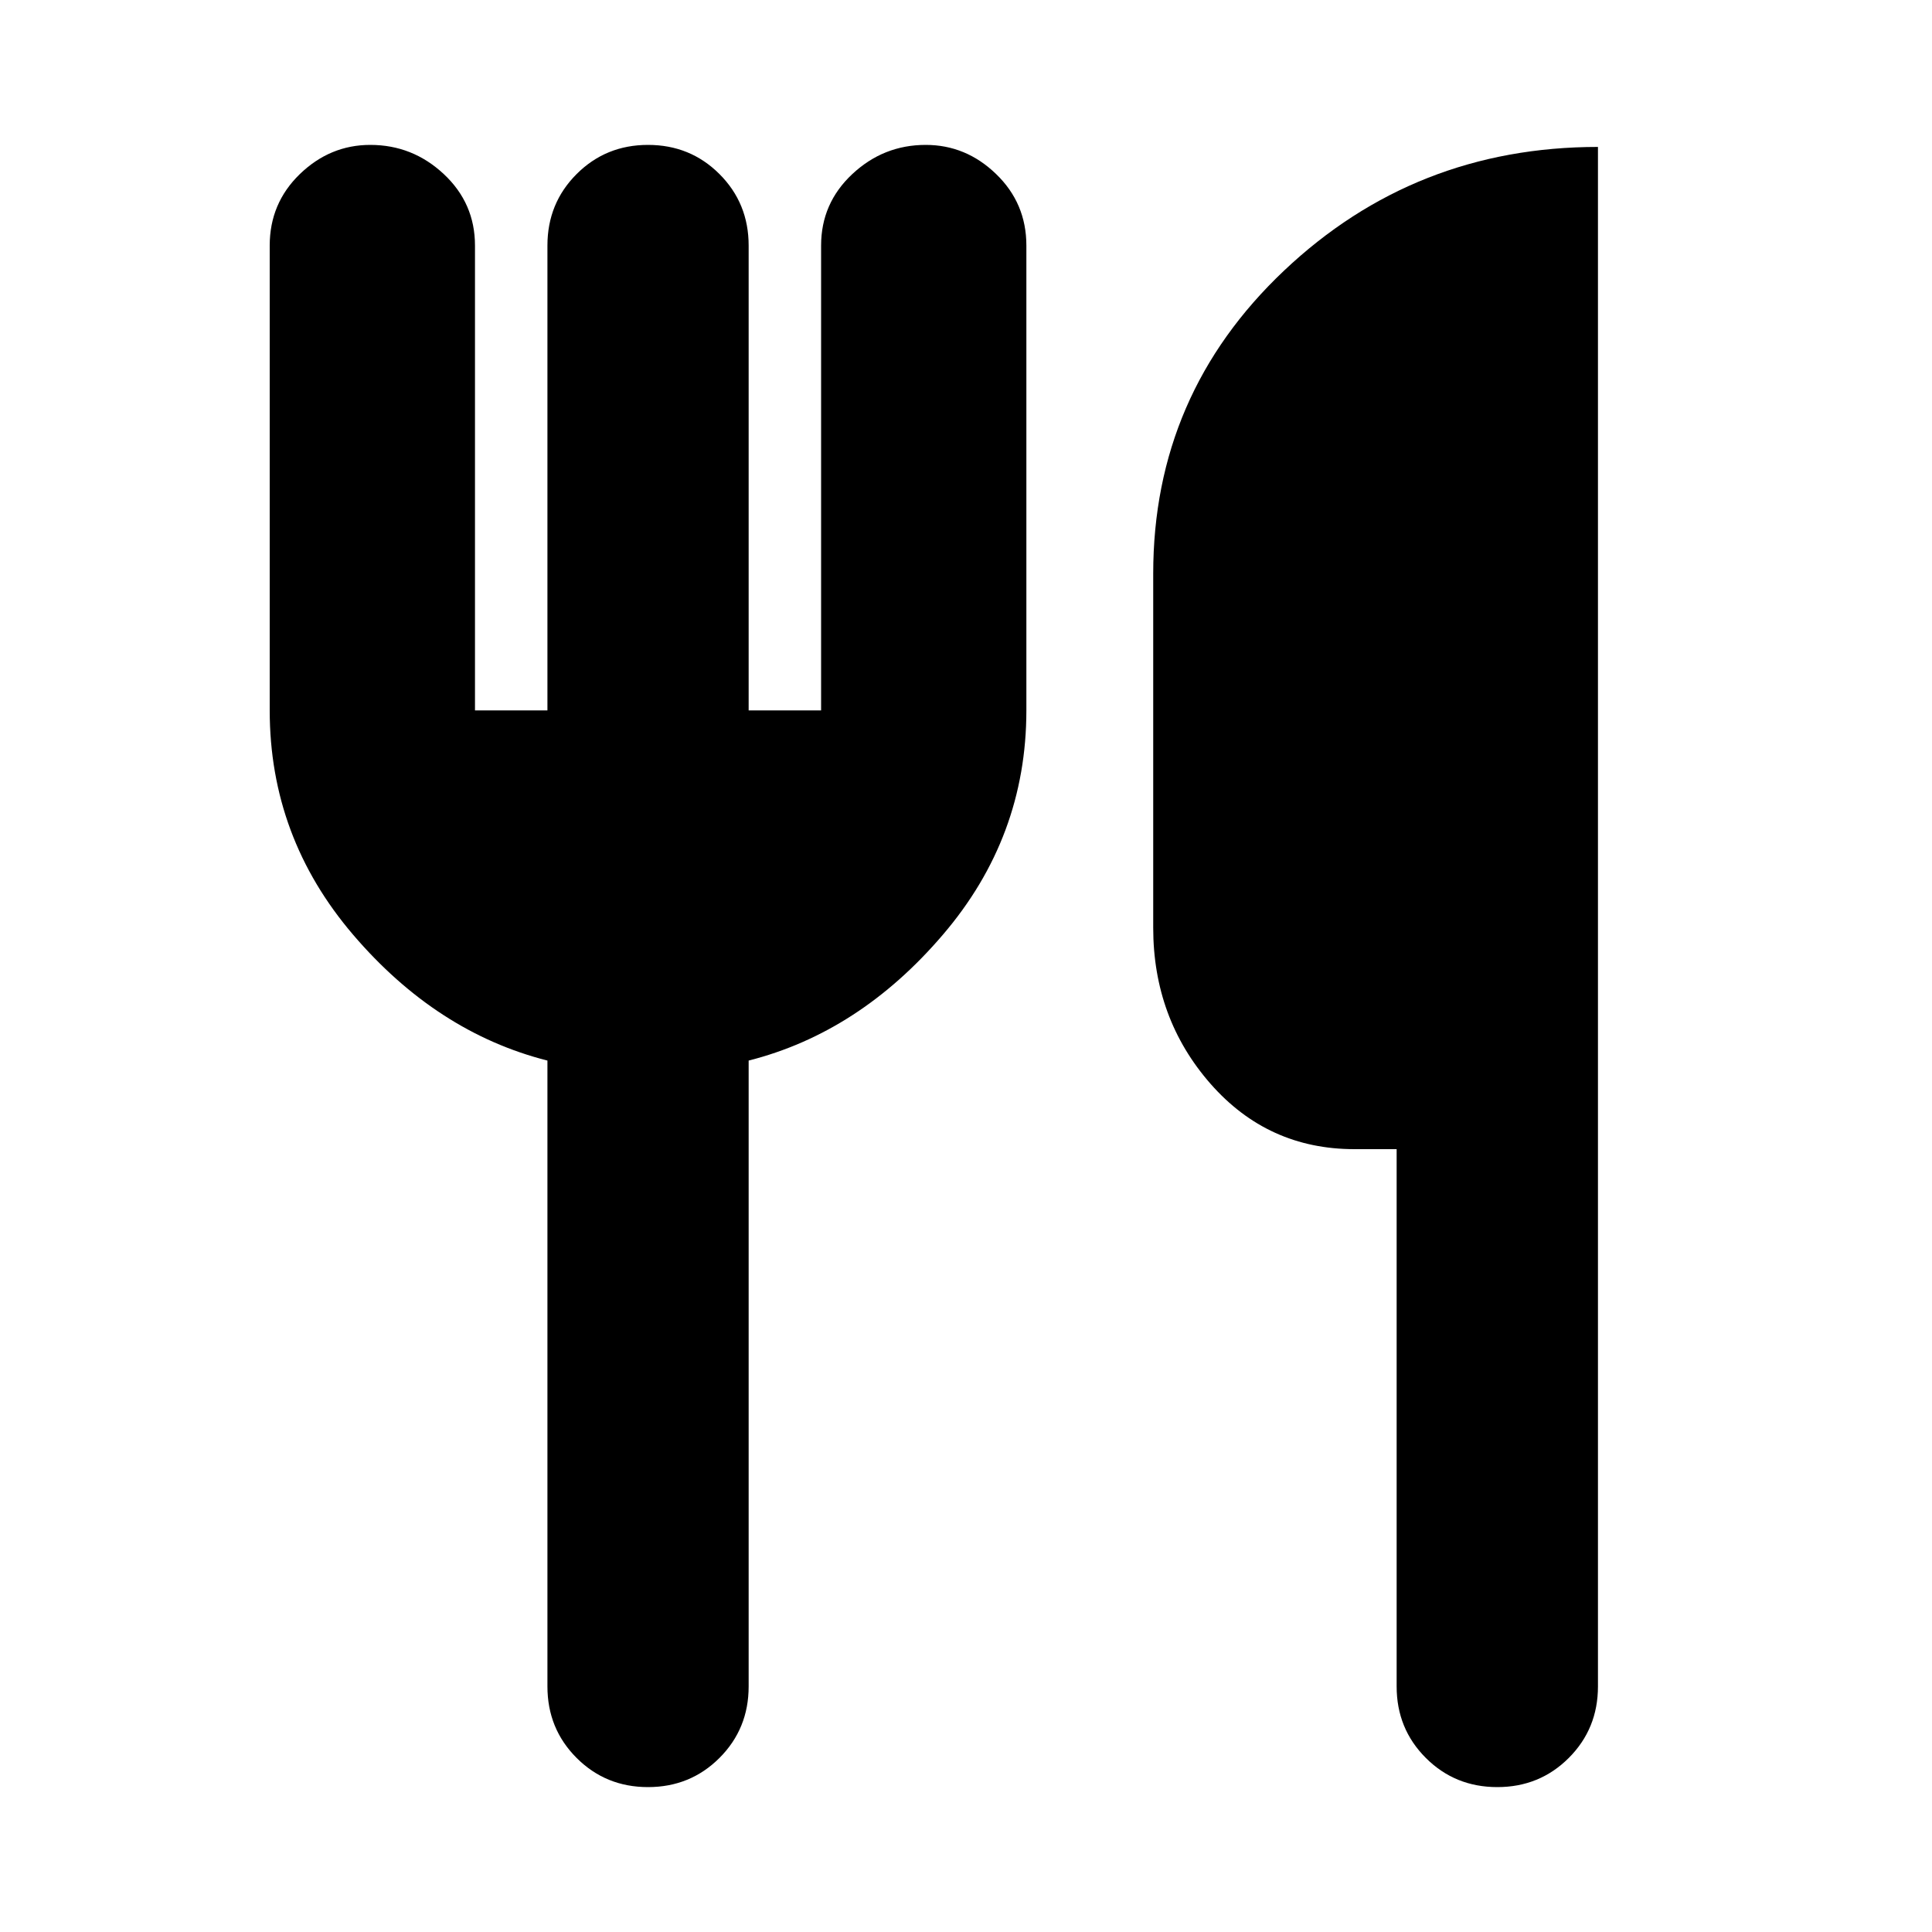 <svg xmlns="http://www.w3.org/2000/svg" height="20" width="20"><path d="M15.5 18.5Q15.062 18.5 14.76 18.198Q14.458 17.896 14.458 17.458V11.896H14.021Q13.125 11.896 12.531 11.219Q11.938 10.542 11.938 9.604V5.938Q11.938 4.083 13.292 2.802Q14.646 1.521 16.542 1.521V17.458Q16.542 17.896 16.24 18.198Q15.938 18.5 15.5 18.5ZM6.708 18.5Q6.271 18.5 5.969 18.198Q5.667 17.896 5.667 17.458V10.979Q4.521 10.688 3.656 9.677Q2.792 8.667 2.792 7.354V2.542Q2.792 2.104 3.104 1.802Q3.417 1.5 3.833 1.5Q4.271 1.5 4.594 1.802Q4.917 2.104 4.917 2.542V7.354H5.667V2.542Q5.667 2.104 5.969 1.802Q6.271 1.5 6.708 1.5Q7.146 1.5 7.448 1.802Q7.75 2.104 7.75 2.542V7.354H8.5V2.542Q8.5 2.104 8.823 1.802Q9.146 1.5 9.583 1.5Q10 1.5 10.312 1.802Q10.625 2.104 10.625 2.542V7.354Q10.625 8.667 9.76 9.677Q8.896 10.688 7.75 10.979V17.458Q7.75 17.896 7.448 18.198Q7.146 18.5 6.708 18.5Z"/></svg>